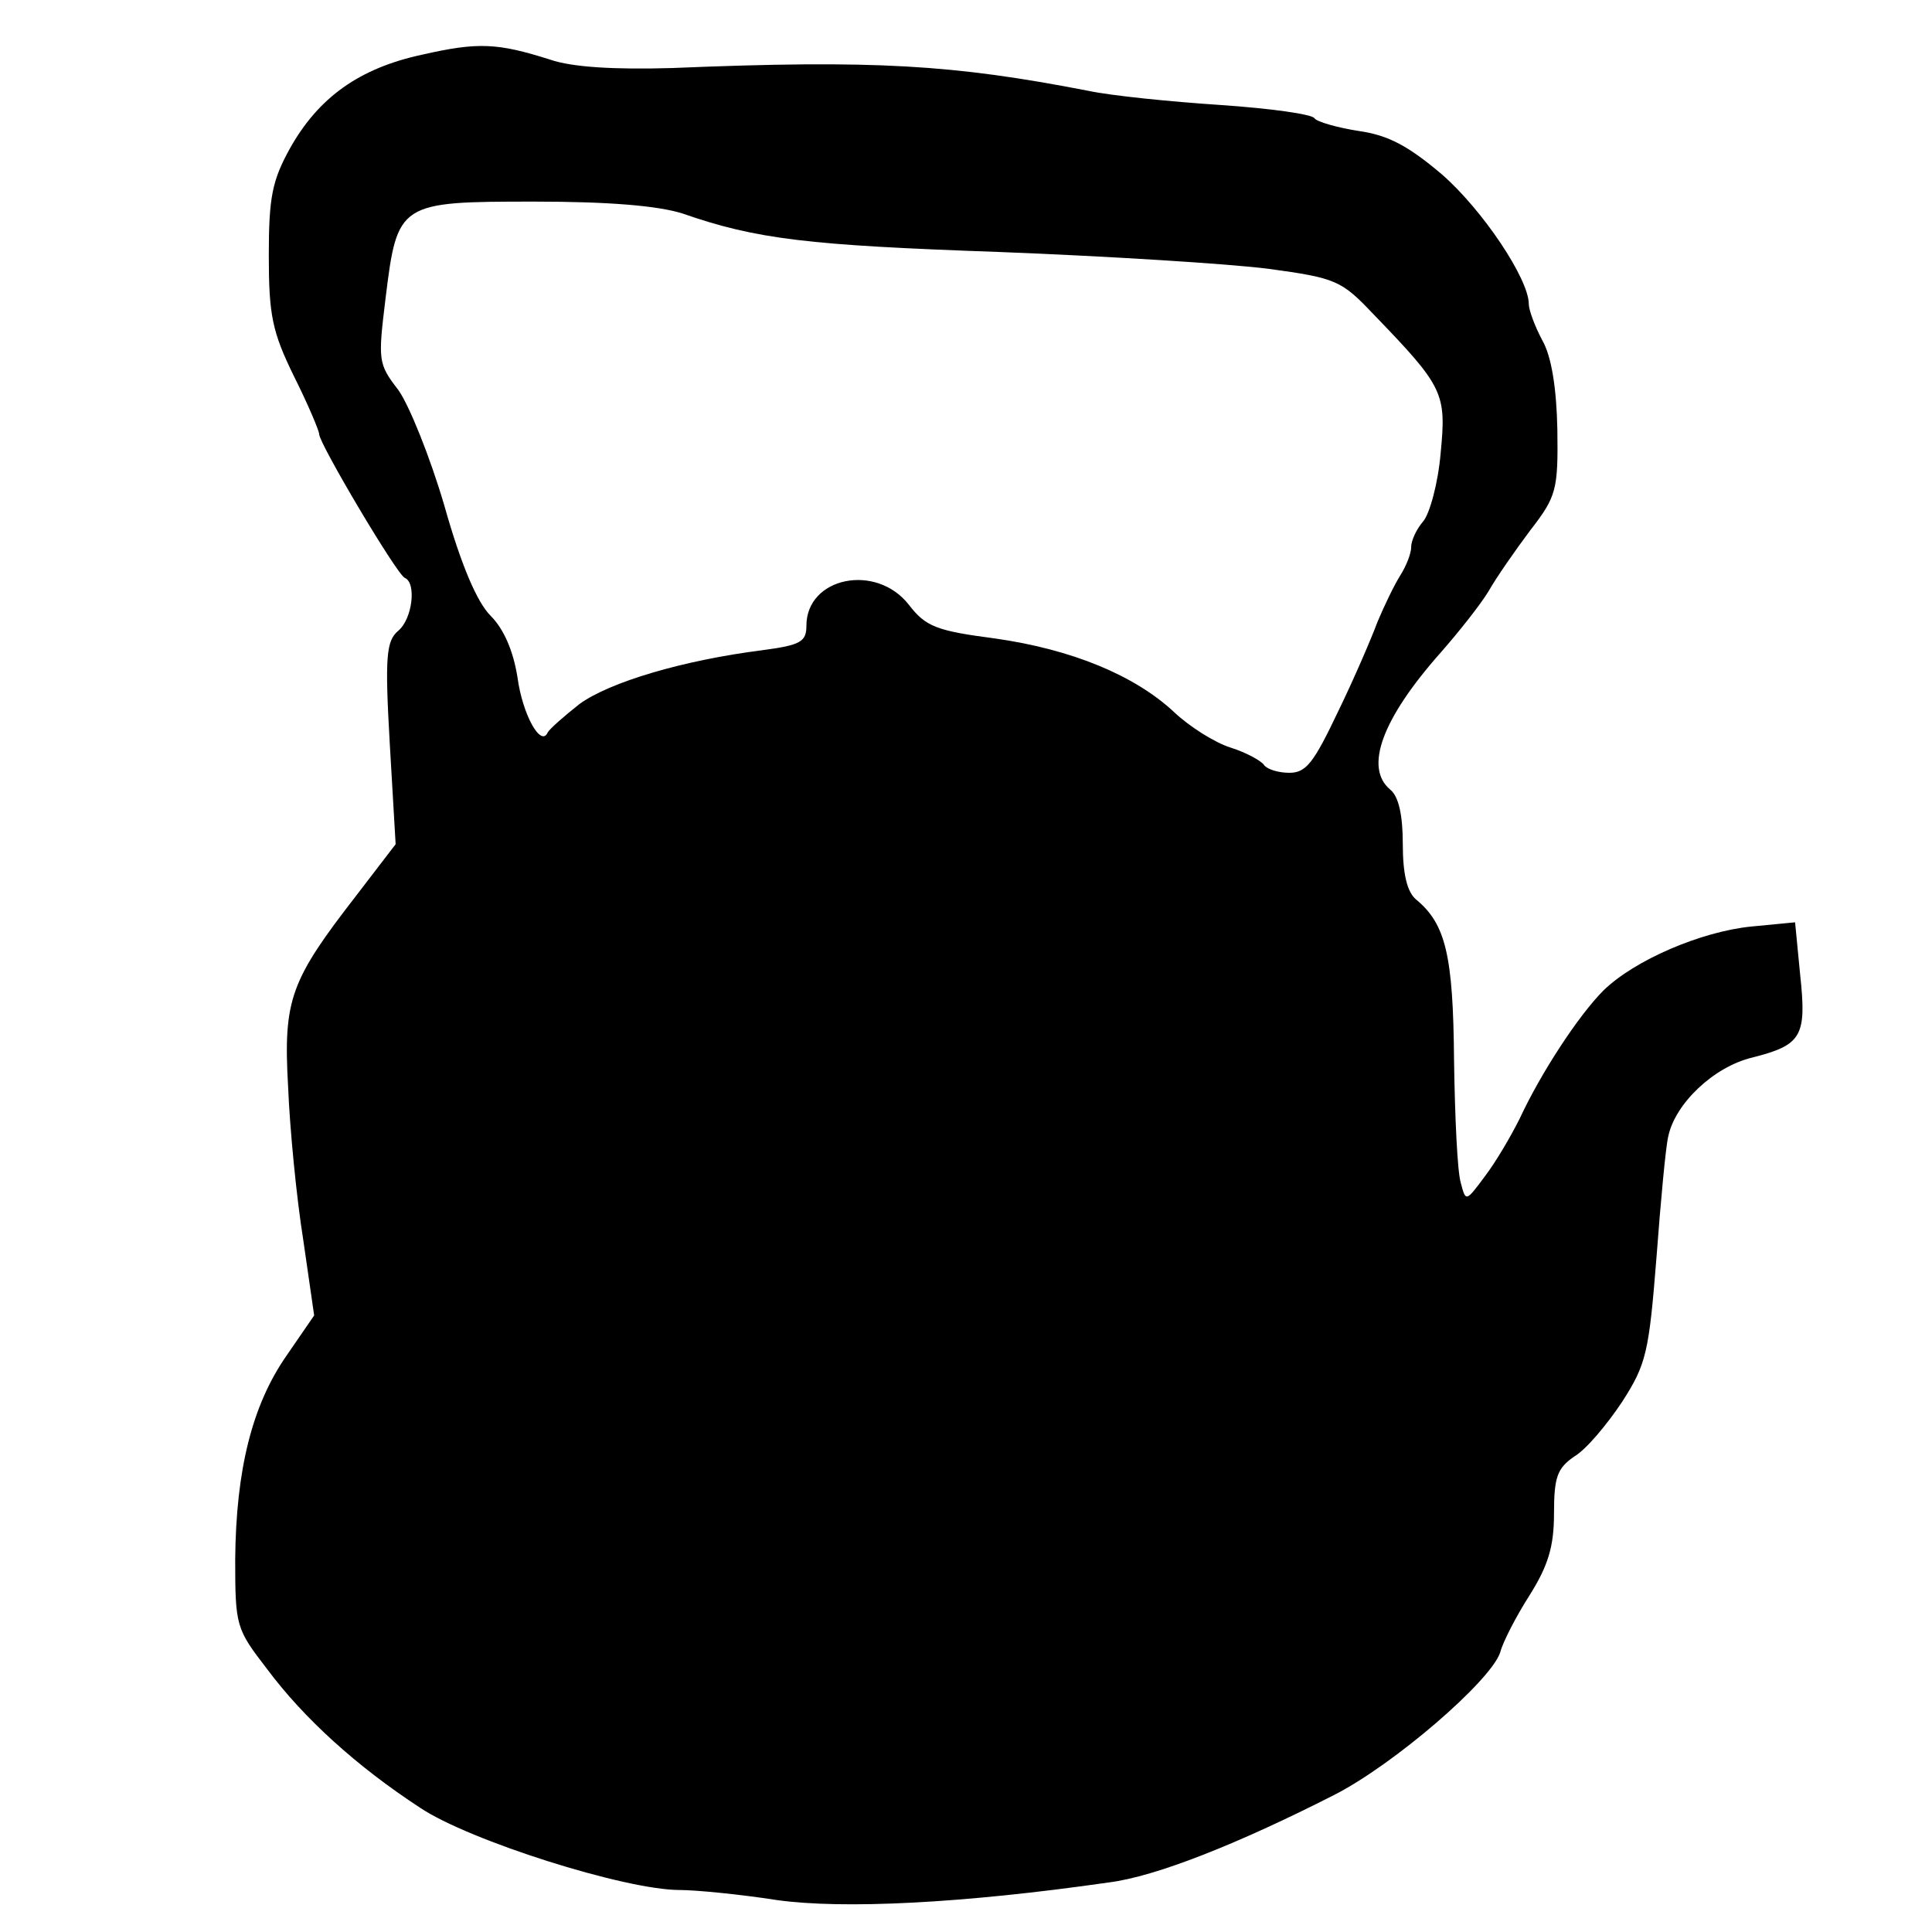 <?xml version="1.0" standalone="no"?>
<!DOCTYPE svg PUBLIC "-//W3C//DTD SVG 20010904//EN"
 "http://www.w3.org/TR/2001/REC-SVG-20010904/DTD/svg10.dtd">
<svg version="1.0" xmlns="http://www.w3.org/2000/svg"
 width="230pt" height="230pt" viewBox="0 0 230 230"
 preserveAspectRatio="xMidYMid meet">
<g transform="translate(0,230) scale(0.1,-0.1)"
fill="#000000" stroke="none">
<path d="M503 2235 c-75 -16 -124 -51 -158 -112 -21 -38 -25 -58 -25 -127 0
-71 4 -91 30 -144 17 -34 30 -65 30 -69 0 -11 93 -168 102 -171 14 -6 9 -49
-8 -63 -14 -12 -16 -30 -10 -134 l7 -120 -46 -60 c-79 -102 -88 -124 -82 -229
2 -50 10 -132 18 -182 l13 -90 -33 -48 c-41 -59 -60 -136 -61 -242 0 -80 1
-83 38 -131 44 -59 107 -116 182 -165 58 -39 244 -98 309 -98 19 0 71 -5 116
-12 79 -11 221 -4 395 21 56 7 154 46 268 104 71 36 187 136 198 170 3 12 19
43 35 68 22 35 29 58 29 97 0 44 4 54 24 68 14 8 39 38 57 65 29 45 32 59 41
172 5 67 11 132 14 144 8 39 54 83 100 94 59 15 65 25 57 99 l-6 62 -52 -5
c-60 -6 -139 -40 -176 -76 -30 -30 -75 -99 -100 -153 -10 -20 -28 -51 -41 -68
-23 -31 -23 -31 -29 -8 -4 13 -7 78 -8 146 -1 125 -10 162 -45 191 -11 9 -16
31 -16 66 0 35 -5 57 -15 65 -31 26 -10 84 60 163 22 25 48 58 57 73 9 16 32
49 50 73 31 40 33 48 32 120 -1 49 -7 87 -18 106 -9 17 -16 36 -16 43 0 30
-55 112 -103 154 -40 34 -64 47 -99 52 -26 4 -50 11 -53 15 -2 5 -53 12 -112
16 -60 4 -130 11 -158 17 -160 31 -253 37 -495 27 -69 -2 -119 1 -145 10 -63
20 -86 21 -152 6z m309 -189 c89 -31 150 -38 378 -46 129 -5 273 -14 320 -20
81 -11 87 -14 125 -54 84 -87 87 -94 80 -166 -3 -35 -13 -72 -21 -81 -7 -8
-14 -22 -14 -30 0 -8 -6 -23 -13 -34 -7 -11 -19 -36 -27 -55 -7 -19 -28 -68
-47 -107 -29 -61 -38 -73 -58 -73 -13 0 -26 4 -30 9 -3 5 -21 15 -40 21 -19 6
-49 25 -67 42 -47 44 -122 75 -214 88 -69 9 -82 14 -102 40 -39 50 -122 33
-122 -25 0 -19 -7 -23 -52 -29 -95 -12 -182 -38 -218 -64 -19 -15 -36 -30 -38
-34 -8 -18 -30 21 -36 66 -5 31 -16 57 -32 73 -16 16 -35 60 -55 131 -17 58
-42 120 -55 138 -24 31 -24 35 -15 109 14 114 16 115 177 115 90 0 147 -5 176
-14z"/>
</g>
</svg>
